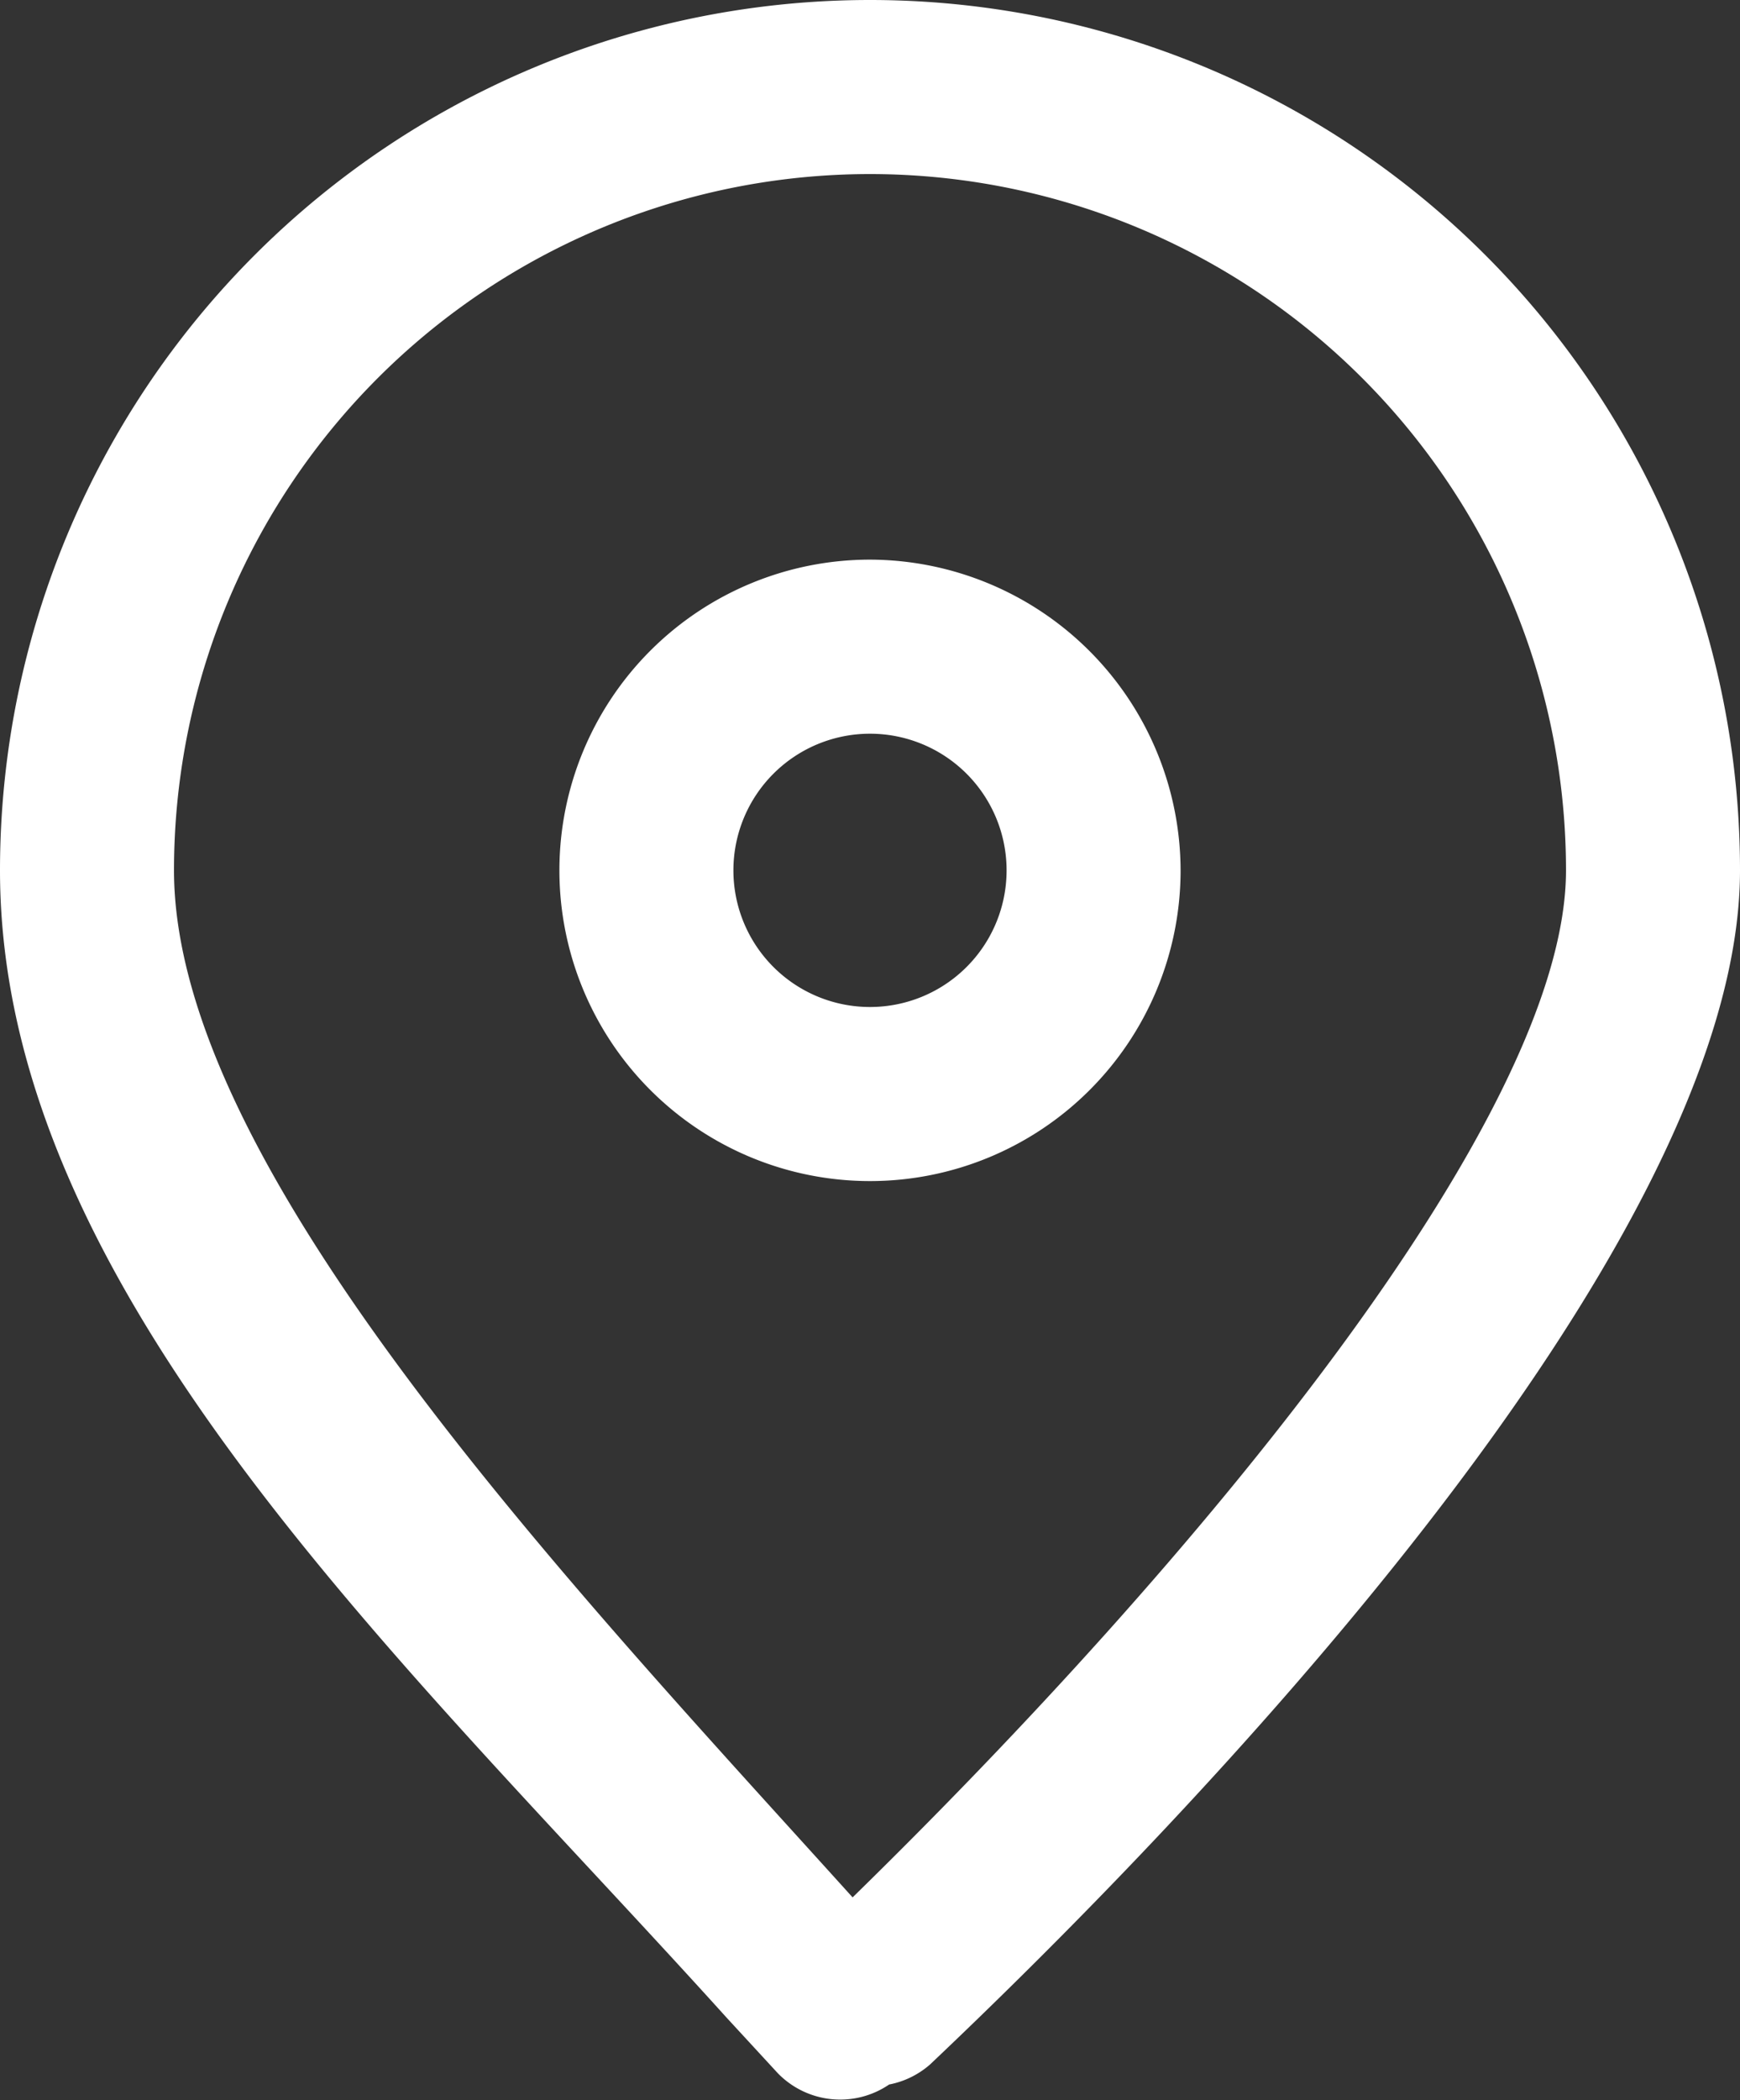 <svg xmlns="http://www.w3.org/2000/svg" viewBox="0 0 20 24.13"><rect x="0" y="0" width="20" height="24.13" fill="#333333" stroke="none"/><path d="M10,0A10,10,0,0,0,0,10c0,4.83,4.64,9.07,8.35,13.18l0.59,0.64a1,1,0,0,0,1.28.13,1,1,0,0,0,.47-0.23C13.49,21.07,20,14.42,20,10A10,10,0,0,0,10,0ZM9.8,21.8C6.53,18.18,2,13.41,2,10a8,8,0,0,1,16,0C18,12.86,13.69,18,9.8,21.8Z" fill="#fff"/><path d="M10,6.43A3.57,3.57,0,1,0,13.57,10,3.58,3.58,0,0,0,10,6.43Zm0,5.14A1.57,1.57,0,1,1,11.57,10,1.57,1.57,0,0,1,10,11.57Z" fill="#fff"/></svg>